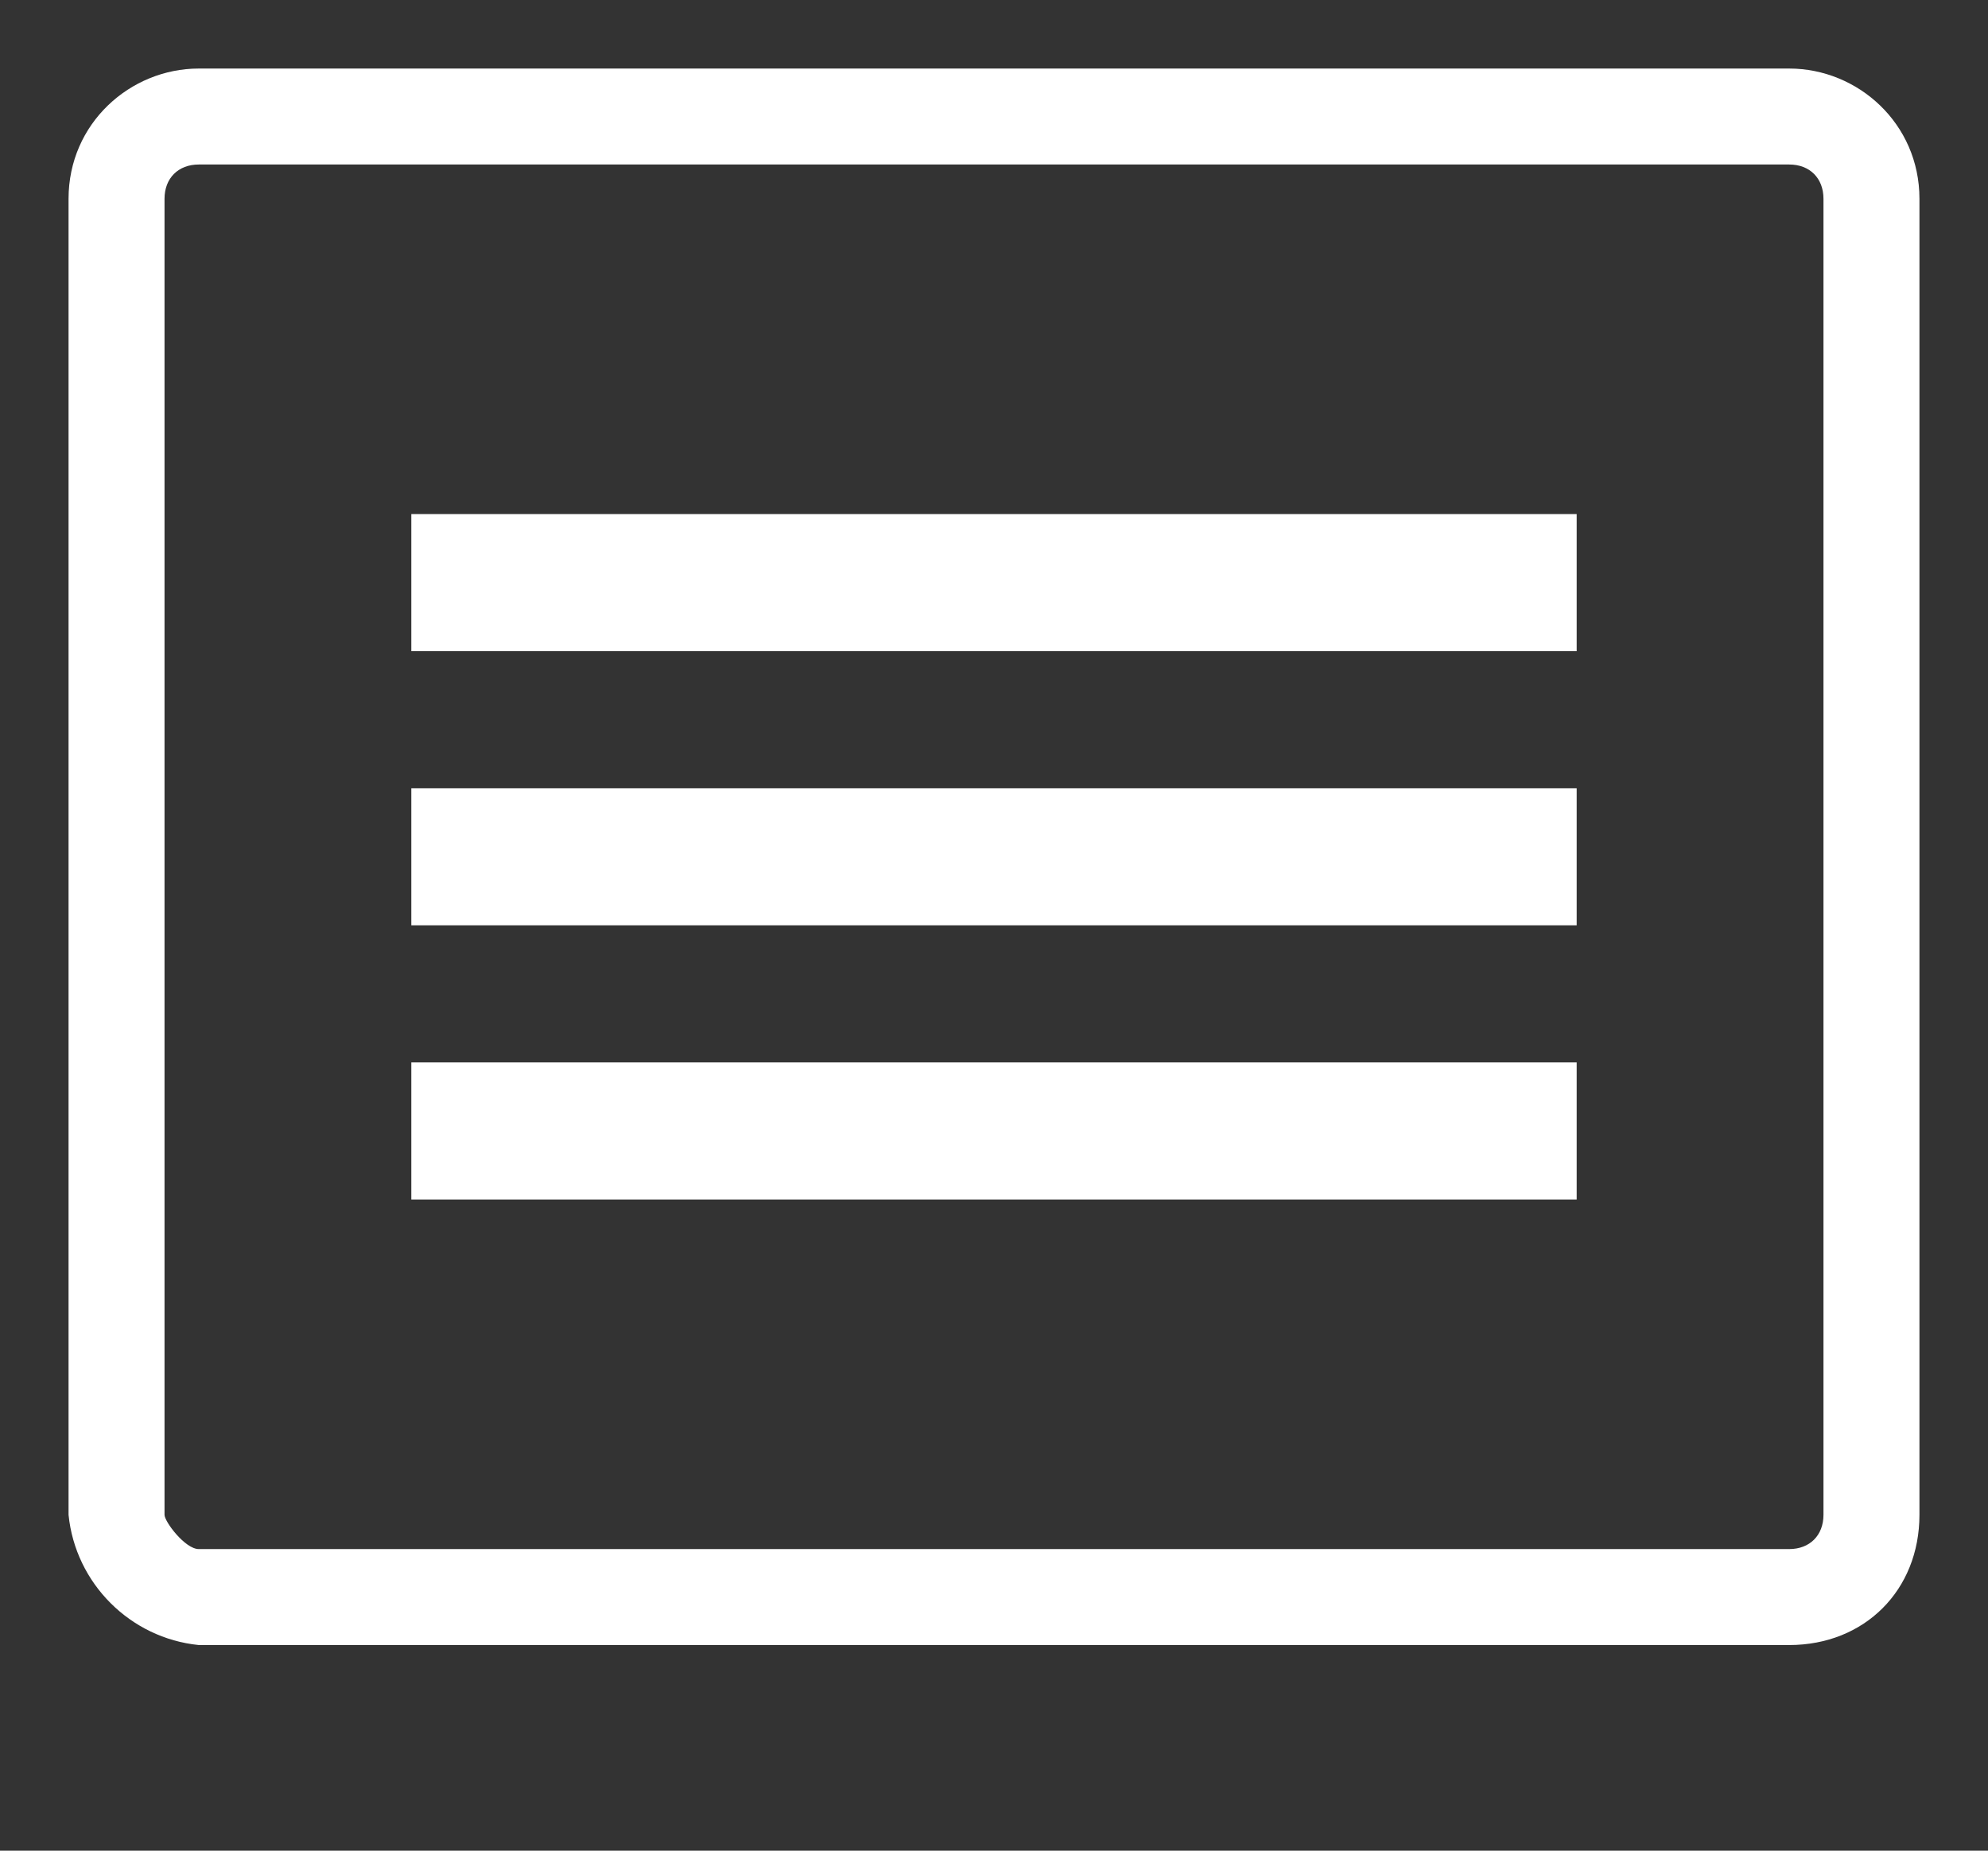 <?xml version="1.0" encoding="utf-8"?>
<!-- Generator: Adobe Illustrator 23.0.1, SVG Export Plug-In . SVG Version: 6.00 Build 0)  -->
<svg version="1.1" id="Layer_1" xmlns="http://www.w3.org/2000/svg" xmlns:xlink="http://www.w3.org/1999/xlink" x="0px" y="0px"
	 viewBox="0 0 29 27" style="enable-background:new 0 0 29 27;" xml:space="preserve">
<rect x="0" y="0" width="29" height="27" fill="#333333" stroke="none"/>
<style type="text/css">
	.st0{fill:#FFFFFF;}
</style>
<title>IMaI_Ikon_meny_</title>
<rect x="6" y="7.5" class="st0" width="17" height="2"/>
<rect x="6" y="15.5" class="st0" width="17" height="2"/>
<rect x="6" y="11.5" class="st0" width="17" height="2"/>
<path class="st0" d="M26.1,1H2.9C1.9,1,1,1.8,1,2.9c0,0,0,0,0,0v19.2c0.1,1,0.9,1.8,1.9,1.9h23.2c1.1,0,1.9-0.8,1.9-1.9c0,0,0,0,0,0
	V2.9C28,1.8,27.1,1,26.1,1C26.1,1,26.1,1,26.1,1z M26.6,22.1c0,0.3-0.2,0.5-0.5,0.5c0,0,0,0,0,0H2.9c-0.2,0-0.5-0.4-0.5-0.5V2.9
	c0-0.3,0.2-0.5,0.5-0.5c0,0,0,0,0,0h23.2c0.3,0,0.5,0.2,0.5,0.5c0,0,0,0,0,0V22.1z"/>
</svg>
